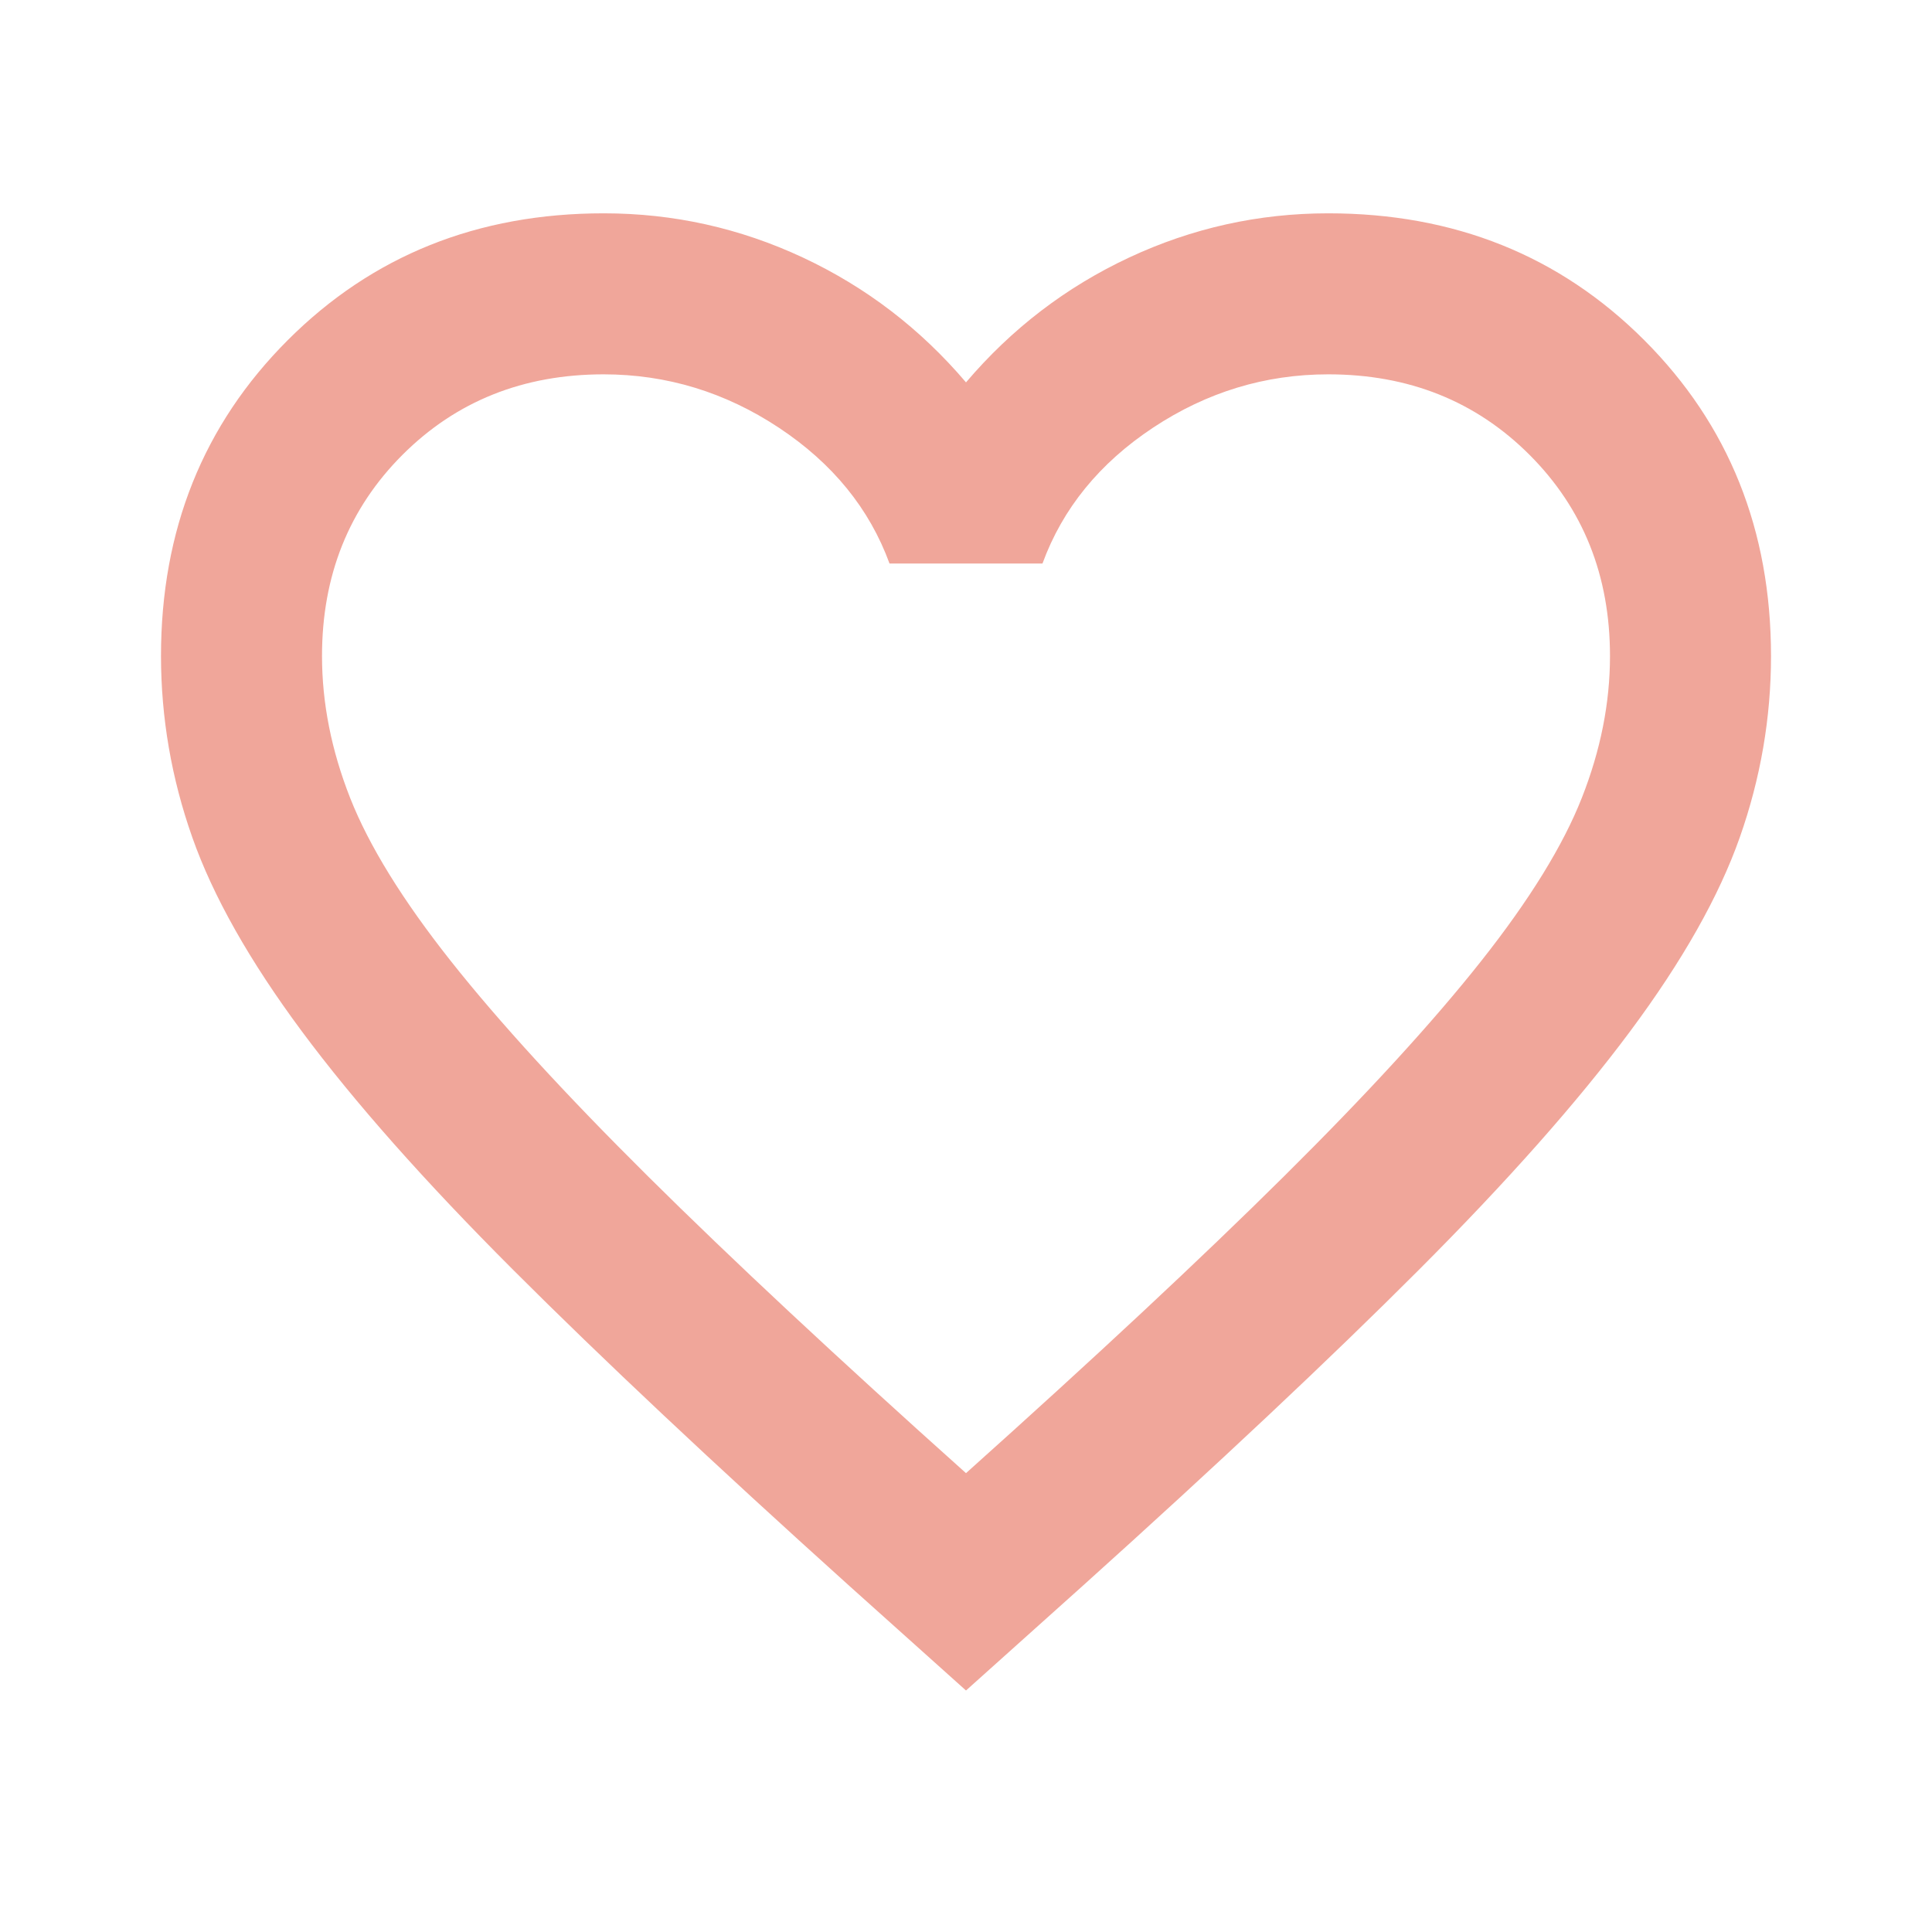 <svg width="70" height="70" viewBox="0 0 70 70" fill="none" xmlns="http://www.w3.org/2000/svg">
<path d="M35 61.25L30.771 57.458C25.861 53.035 21.802 49.219 18.594 46.011C15.385 42.802 12.833 39.922 10.937 37.368C9.042 34.815 7.717 32.47 6.965 30.333C6.212 28.197 5.835 26.009 5.833 23.771C5.833 19.201 7.364 15.386 10.427 12.323C13.489 9.261 17.305 7.729 21.875 7.729C24.403 7.729 26.809 8.264 29.094 9.333C31.378 10.403 33.347 11.91 35 13.854C36.653 11.91 38.621 10.403 40.906 9.333C43.191 8.264 45.597 7.729 48.125 7.729C52.694 7.729 56.51 9.261 59.573 12.323C62.635 15.386 64.167 19.201 64.167 23.771C64.167 26.007 63.79 28.195 63.038 30.333C62.285 32.472 60.96 34.817 59.062 37.368C57.165 39.919 54.613 42.8 51.406 46.011C48.2 49.221 44.141 53.037 39.229 57.458L35 61.25ZM35 53.375C39.667 49.194 43.507 45.61 46.521 42.621C49.535 39.633 51.917 37.032 53.667 34.819C55.417 32.606 56.632 30.637 57.312 28.91C57.993 27.183 58.333 25.47 58.333 23.771C58.333 20.854 57.361 18.424 55.417 16.479C53.472 14.535 51.042 13.563 48.125 13.563C45.84 13.563 43.726 14.206 41.781 15.493C39.837 16.781 38.5 18.422 37.771 20.417H32.229C31.5 18.424 30.163 16.784 28.219 15.496C26.274 14.209 24.16 13.565 21.875 13.563C18.958 13.563 16.528 14.535 14.583 16.479C12.639 18.424 11.667 20.854 11.667 23.771C11.667 25.472 12.007 27.186 12.687 28.913C13.368 30.64 14.583 32.608 16.333 34.819C18.083 37.03 20.465 39.631 23.479 42.621C26.493 45.612 30.333 49.197 35 53.375Z" fill="#F0A69A"/>
</svg>
